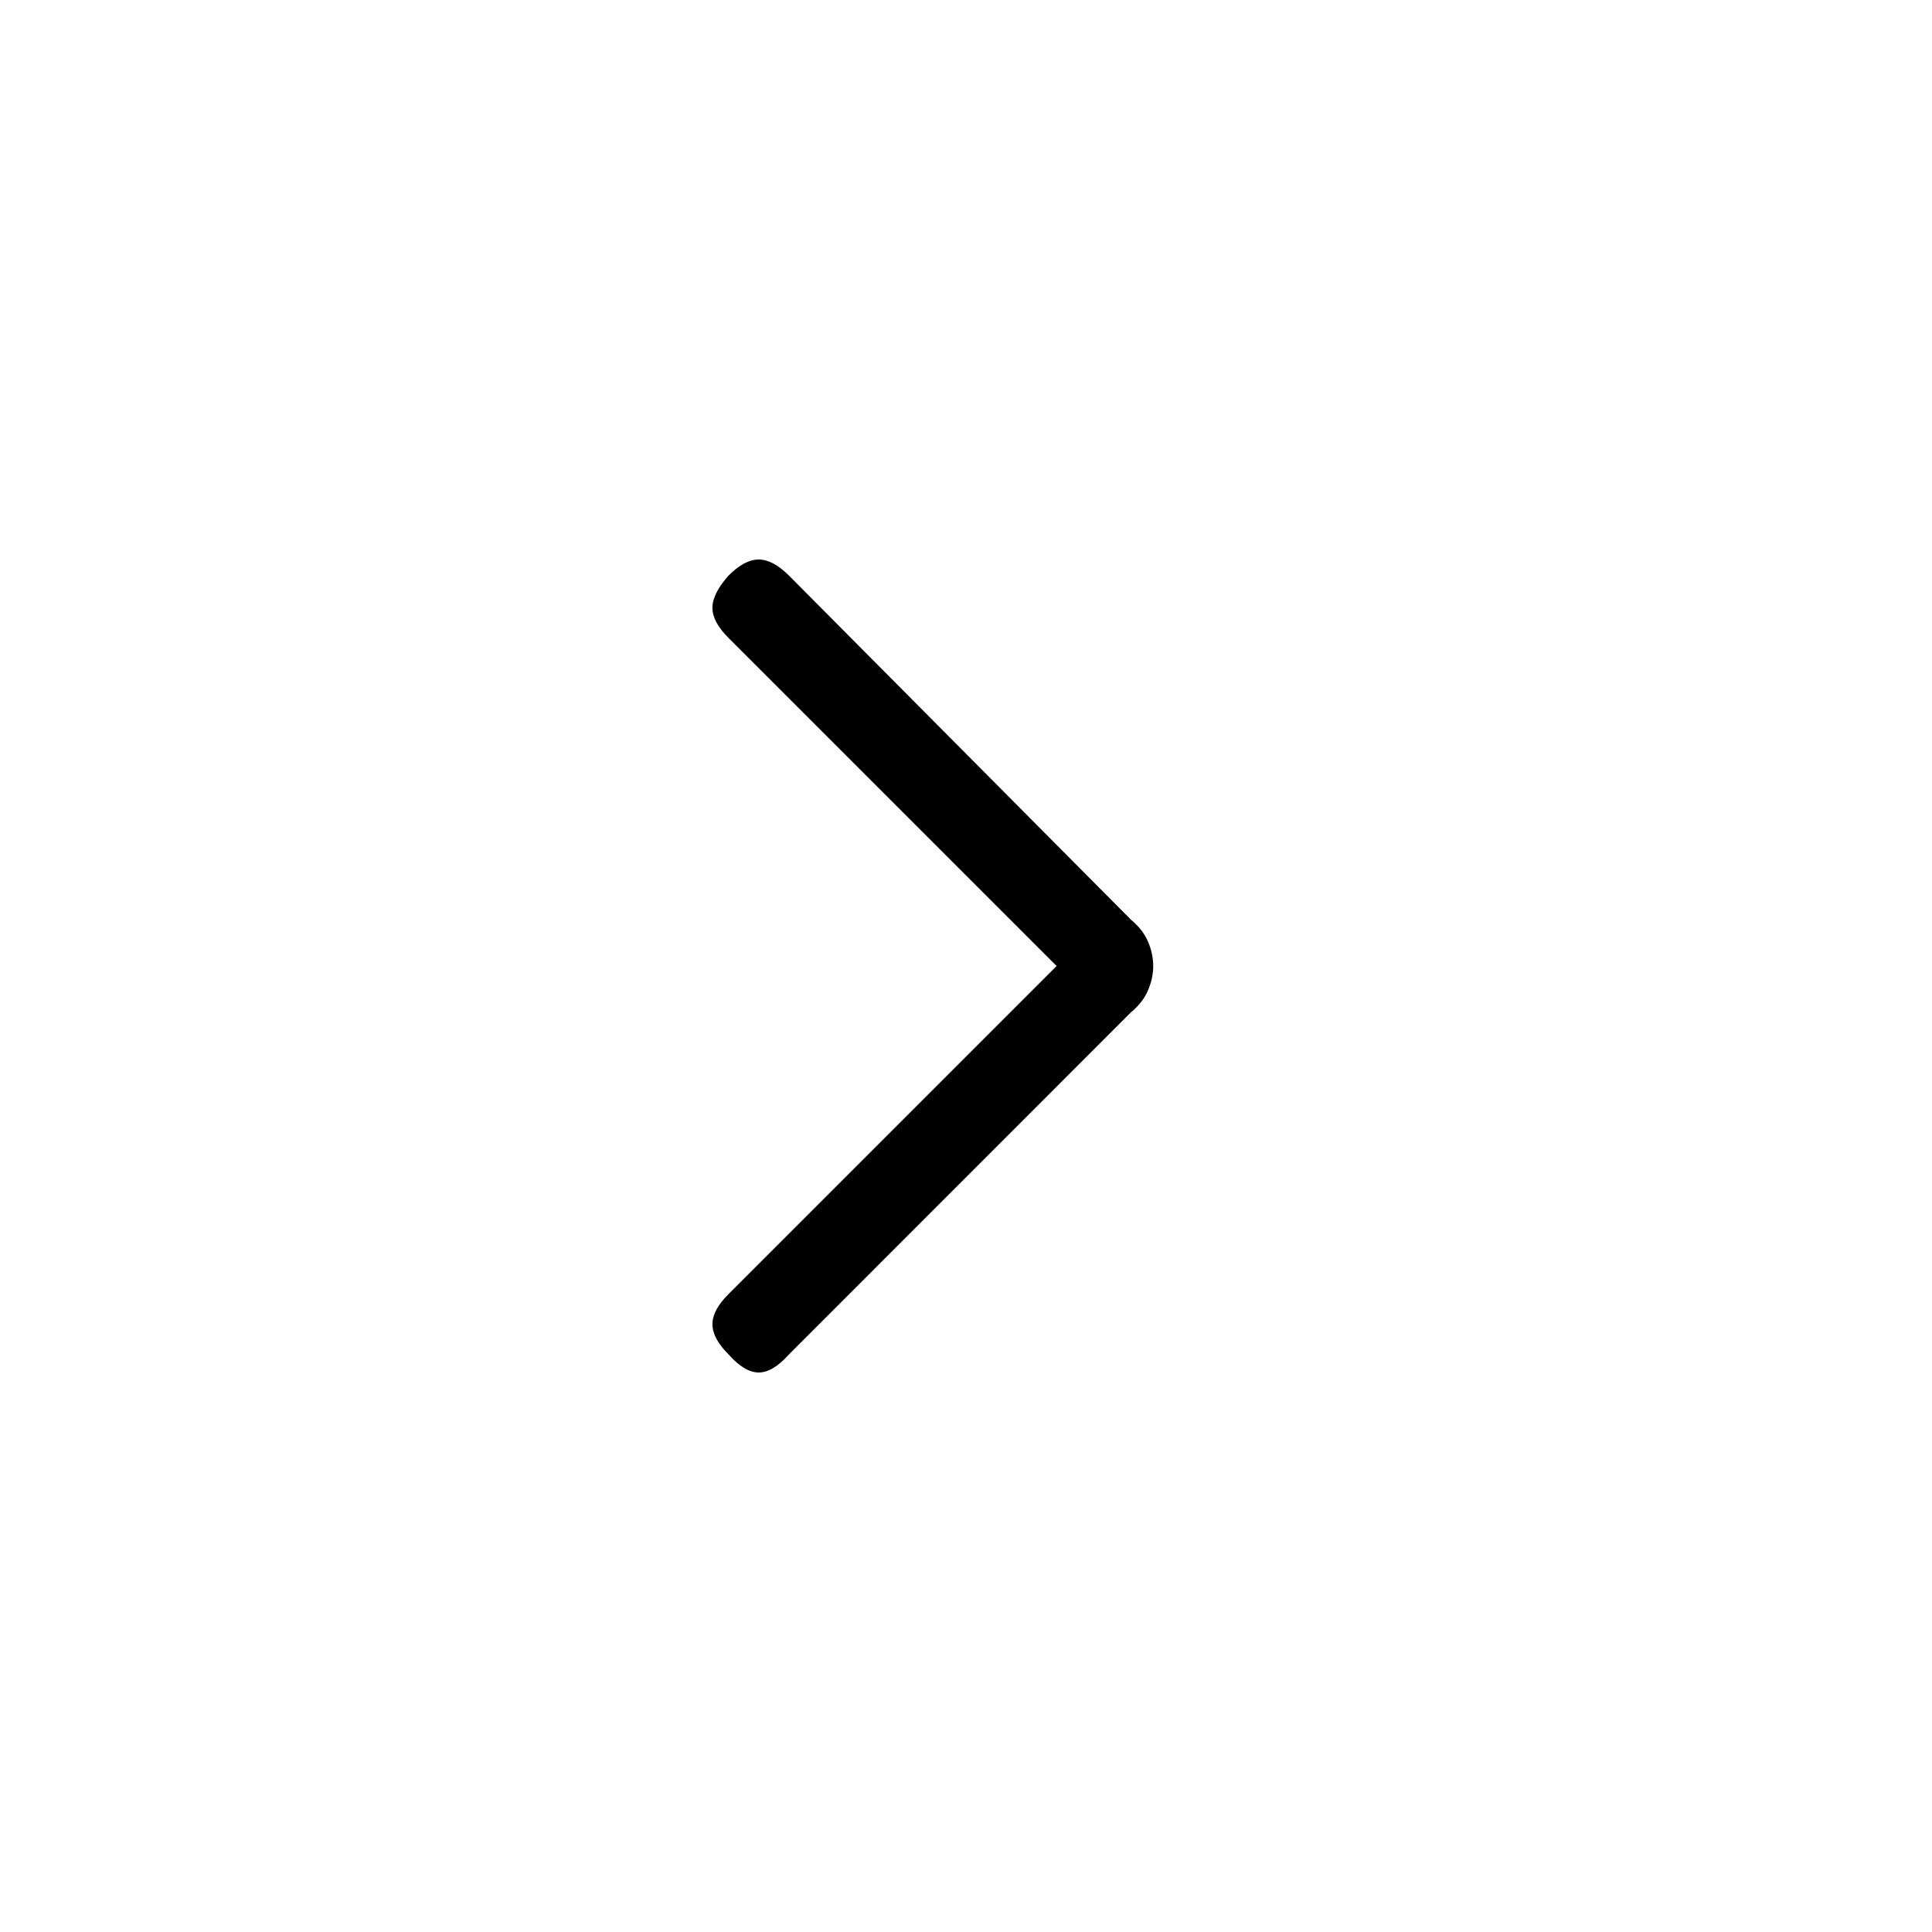 <svg xmlns="http://www.w3.org/2000/svg" height="20" width="20"><path d="M7.542 14.021Q7.375 13.854 7.375 13.708Q7.375 13.562 7.542 13.396L10.938 10L7.542 6.604Q7.375 6.438 7.375 6.292Q7.375 6.146 7.542 5.958Q7.708 5.792 7.854 5.792Q8 5.792 8.167 5.958L11.708 9.521Q11.833 9.625 11.885 9.75Q11.938 9.875 11.938 10Q11.938 10.125 11.885 10.25Q11.833 10.375 11.708 10.479L8.167 14.021Q8 14.208 7.854 14.208Q7.708 14.208 7.542 14.021Z"/></svg>